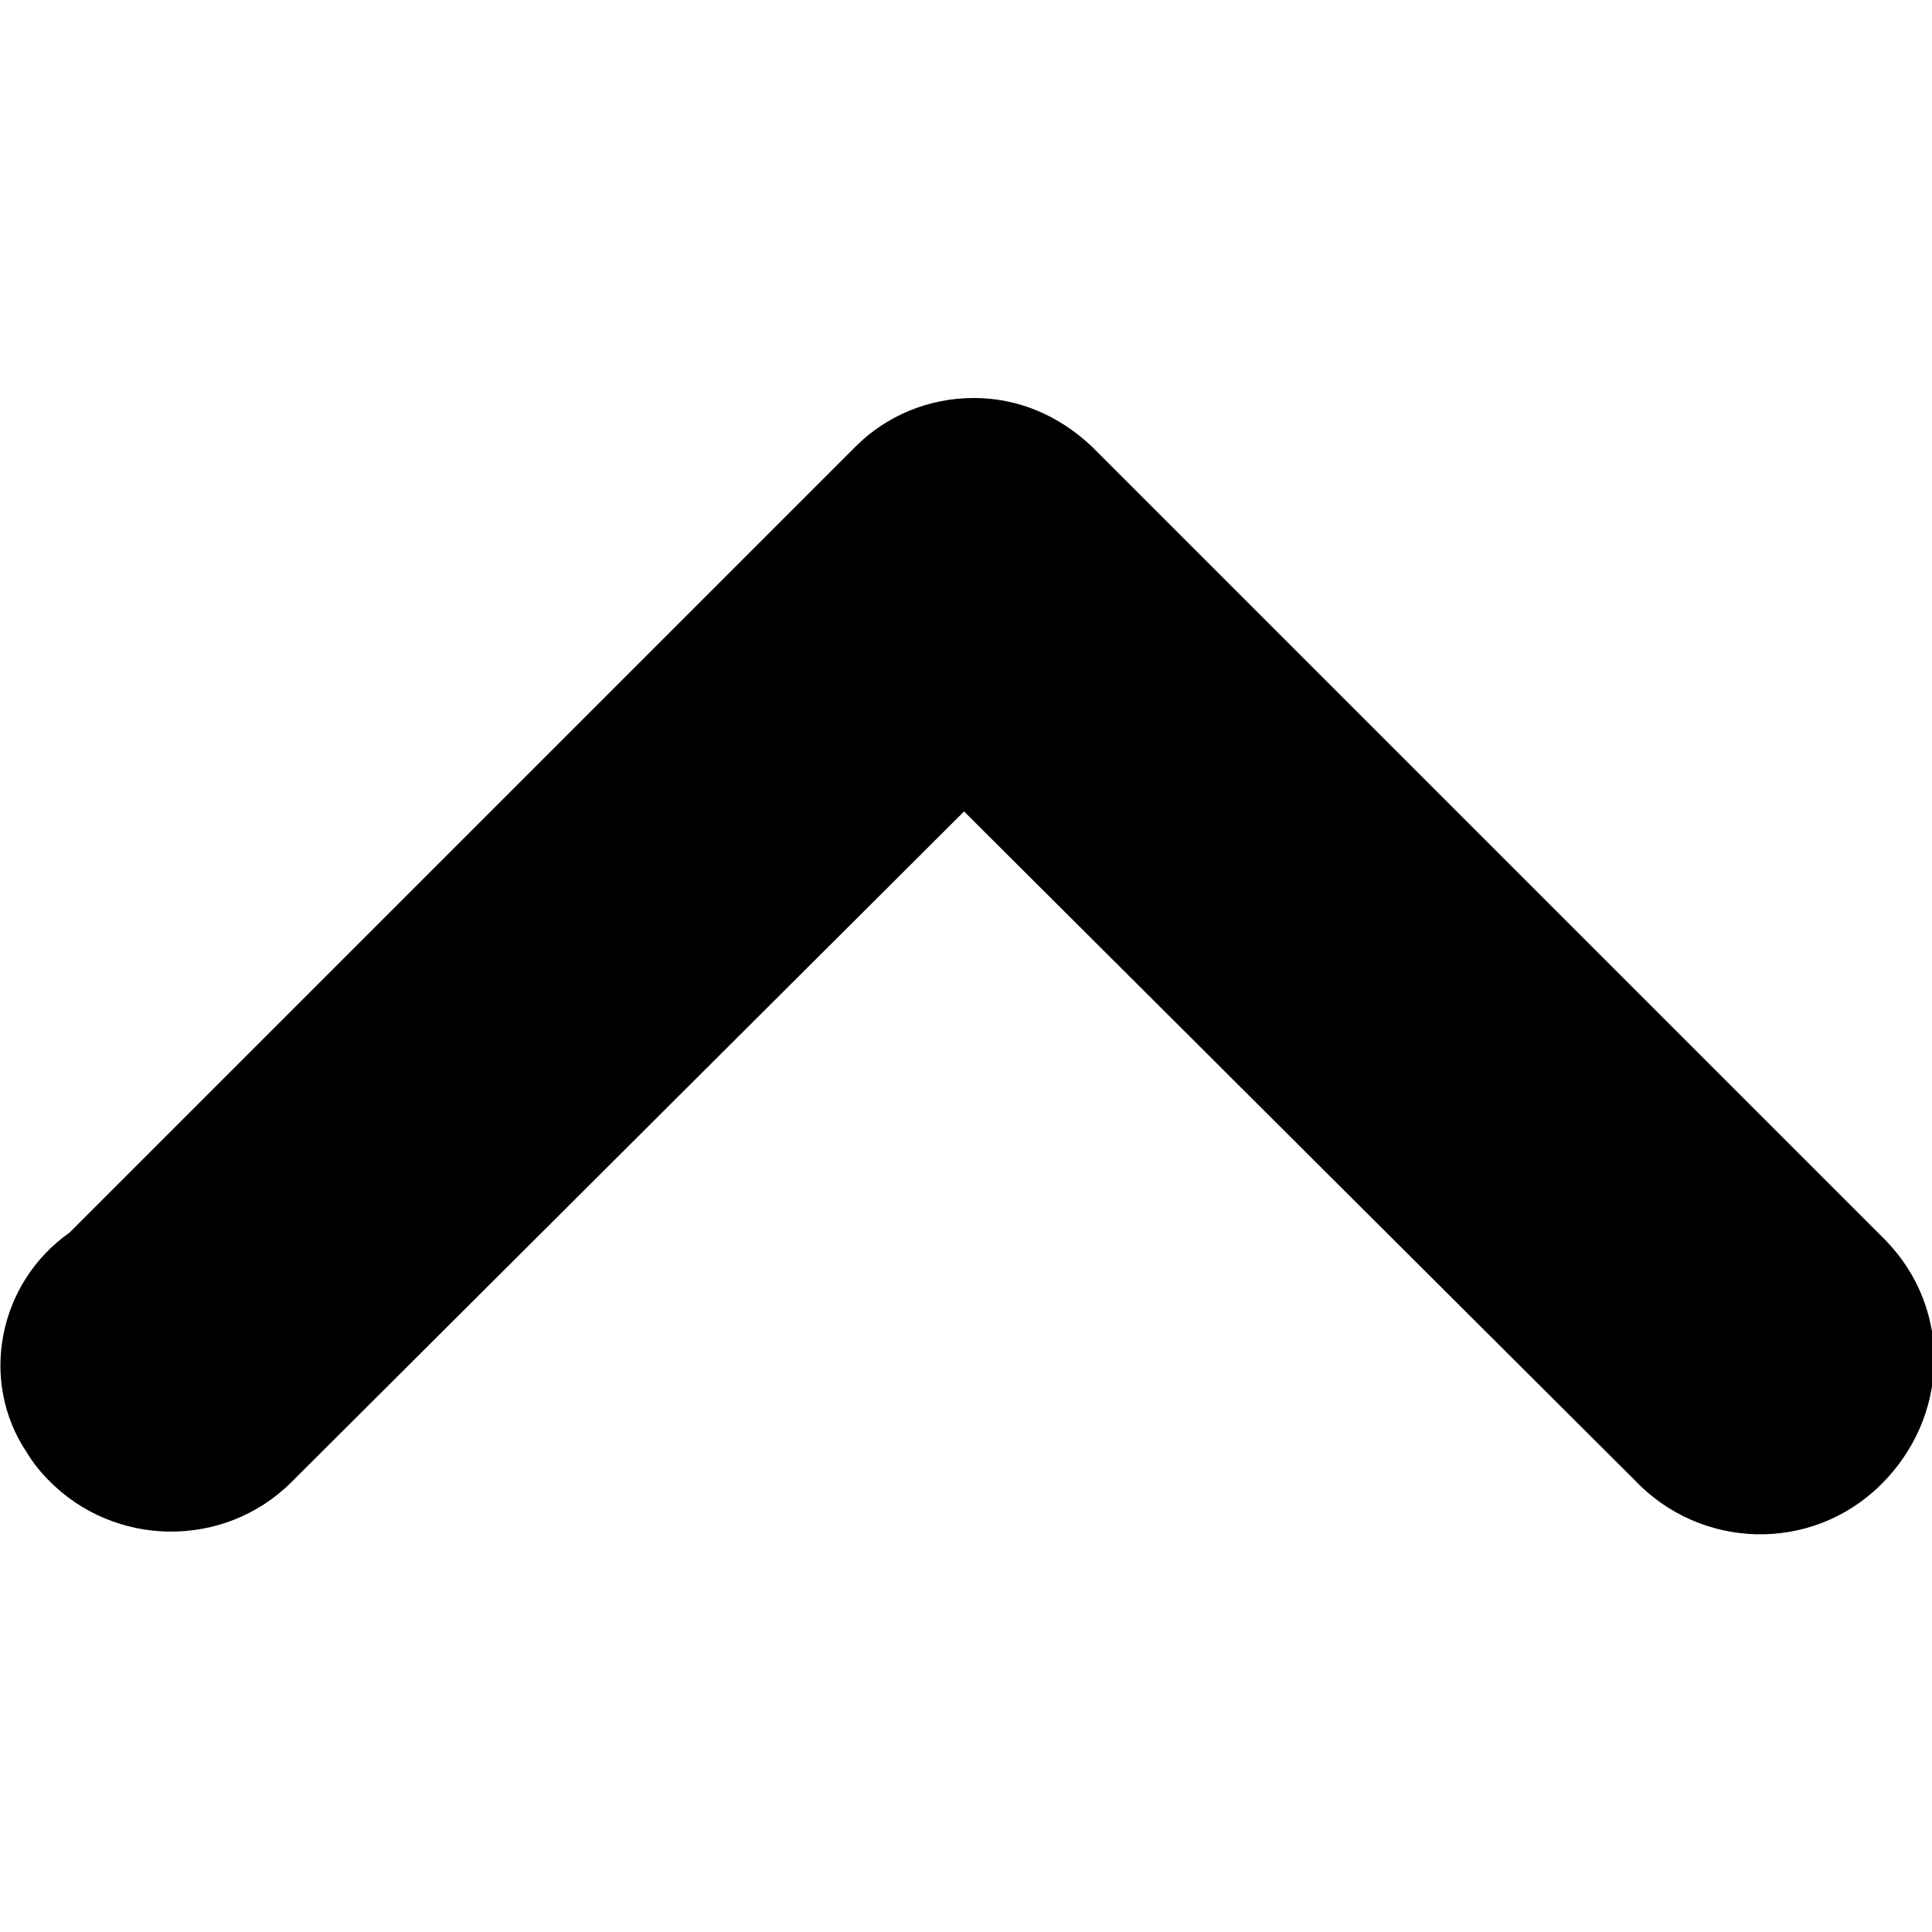 <svg version="1.1" id="Layer_1" xmlns="http://www.w3.org/2000/svg" xmlns:xlink="http://www.w3.org/1999/xlink" x="0px" y="0px"
	 viewBox="0 0 100 100" style="enable-background:new 0 0 100 100;" xml:space="preserve">
<path id="Path_5607" class="st0" d="M2.5,76.6c3.4,3.5,9.1,3.6,12.6,0.1l0.1-0.1L49.9,42l34.7,34.6c3.4,3.6,9.1,3.8,12.7,0.3
	s3.8-9.1,0.3-12.7c-0.1-0.1-0.2-0.2-0.3-0.3L56.5,23.1c-1.7-1.6-3.8-2.5-6.1-2.5s-4.5,0.9-6.1,2.5L3.6,63.8
	c-3.7,2.6-4.7,7.7-2.2,11.4C1.7,75.7,2.1,76.2,2.5,76.6z"/>
</svg>

